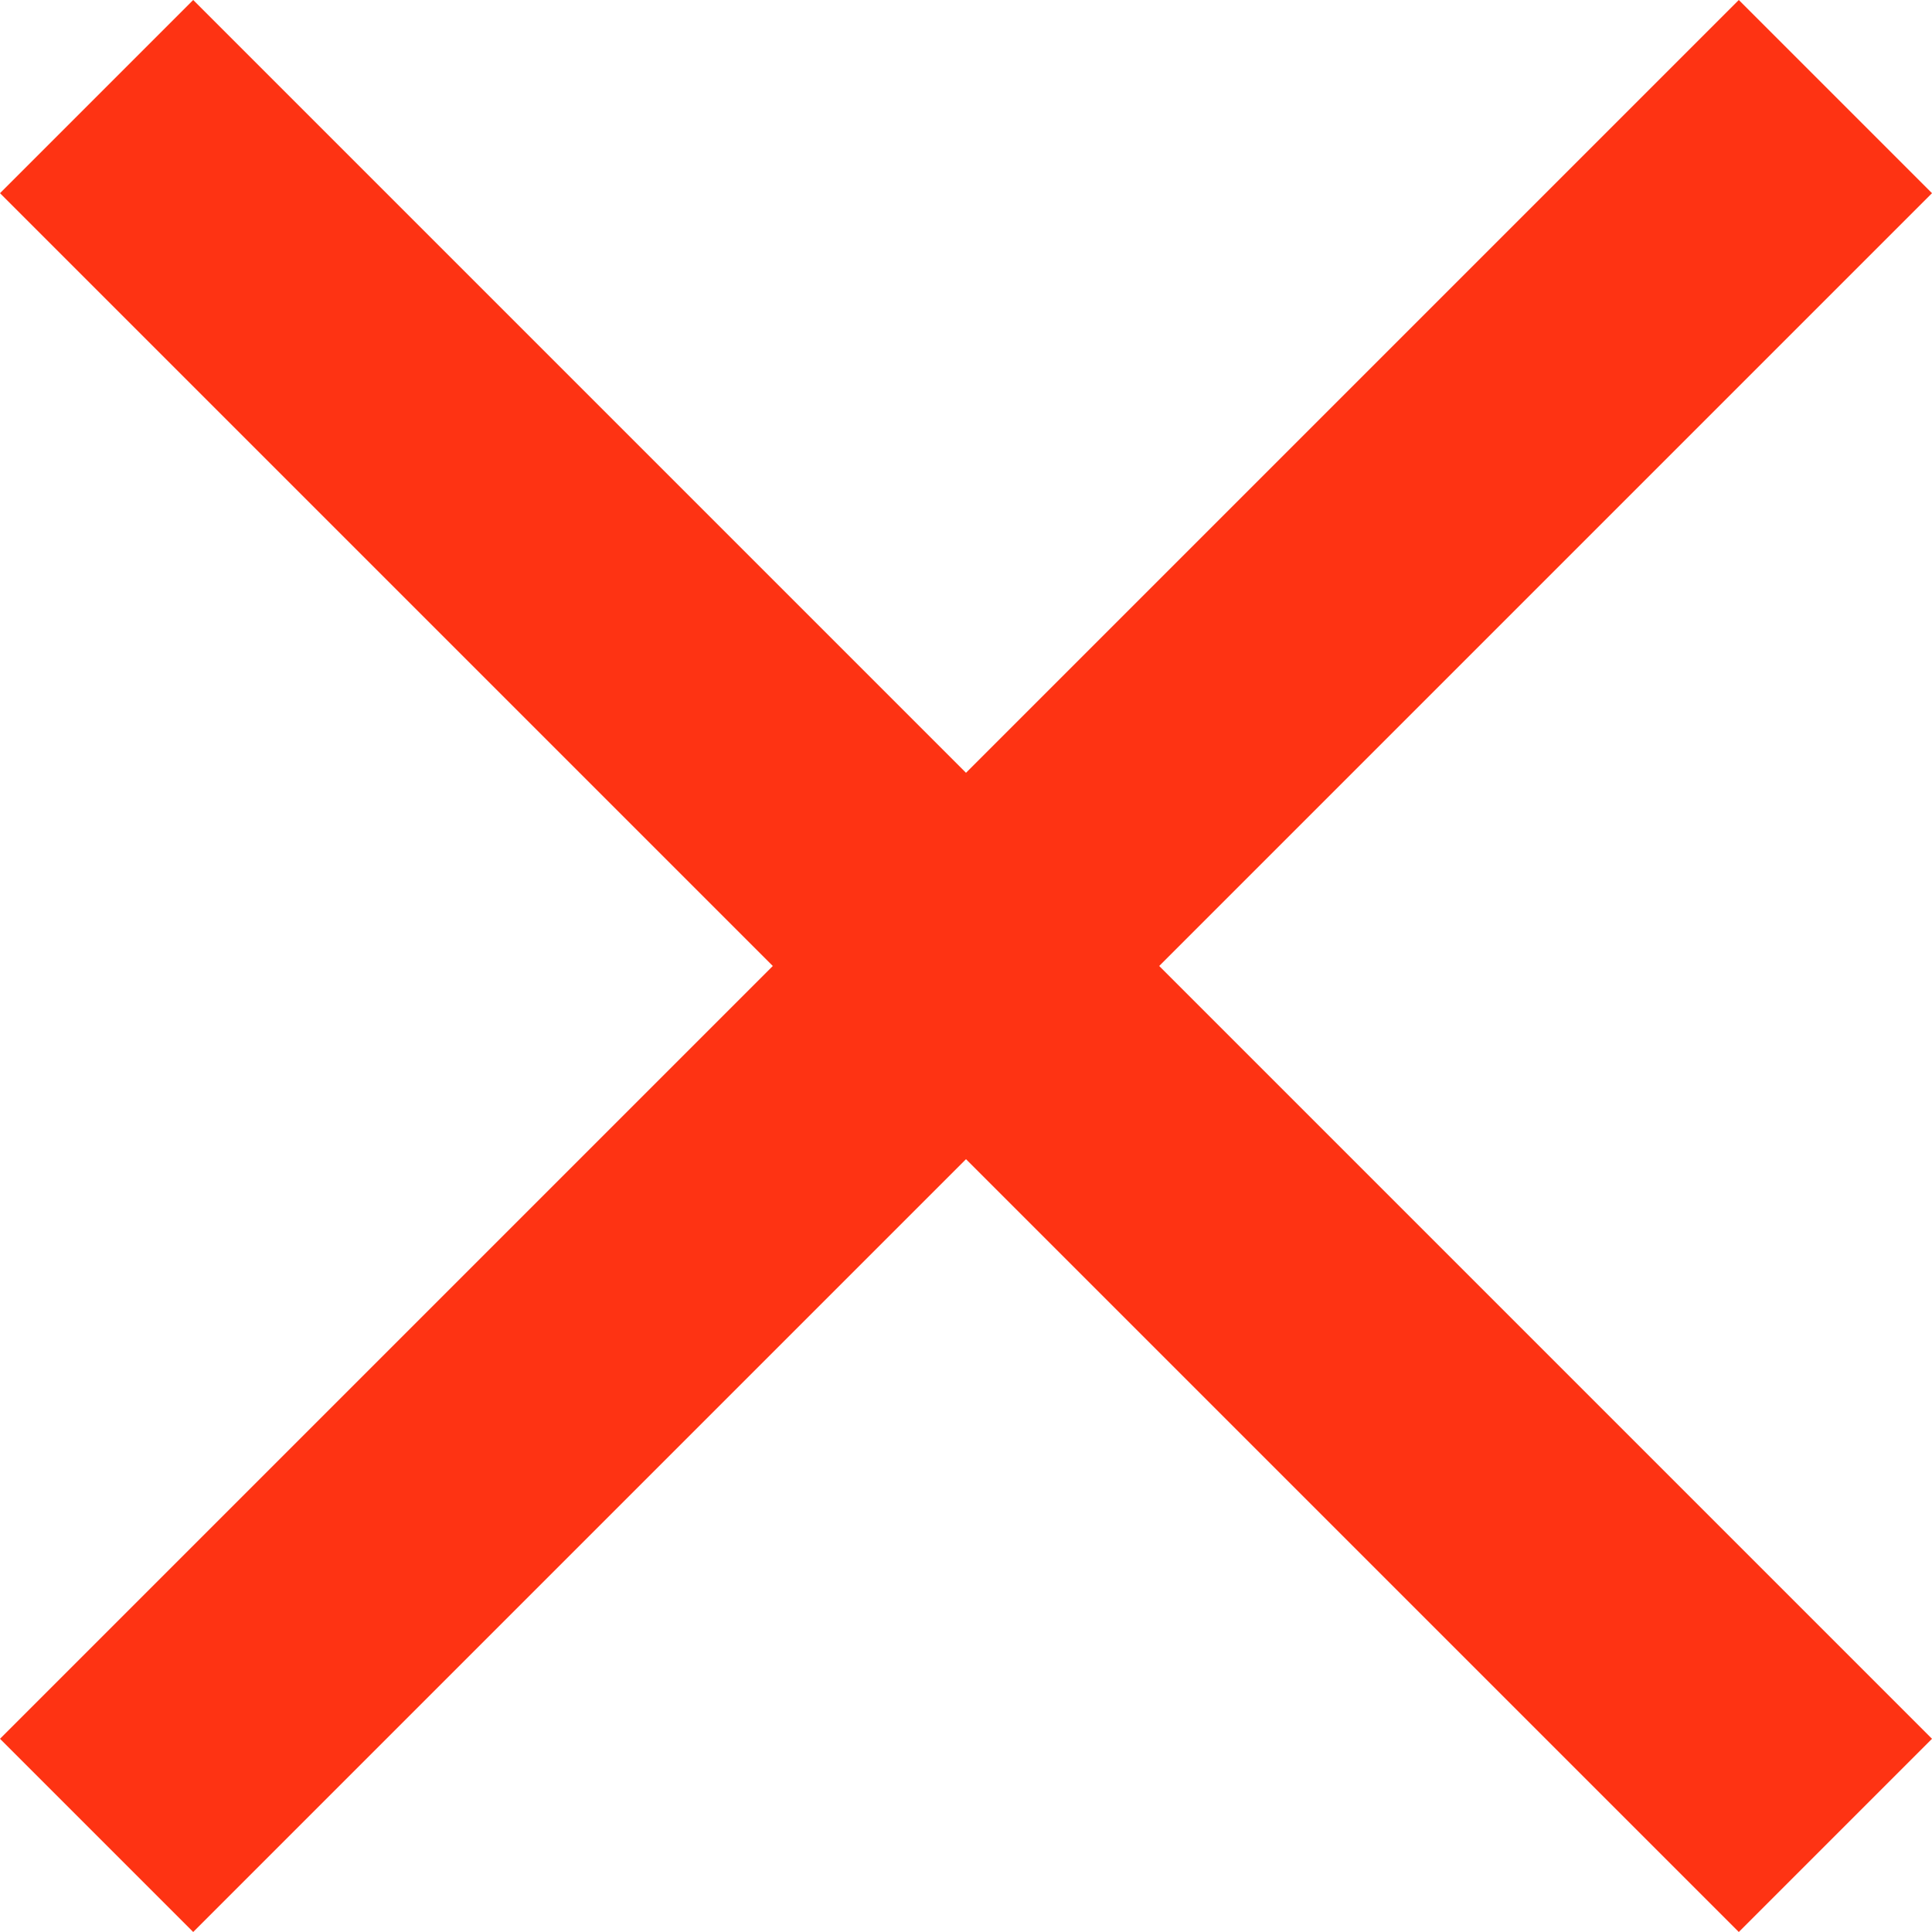 <svg xmlns="http://www.w3.org/2000/svg" width="18" height="18" viewBox="0 0 18 18">
  <path id="close_FILL1_wght400_GRAD0_opsz24" d="M201.8-742l-1.8-1.8,7.2-7.2-7.2-7.2,1.8-1.8,7.2,7.2,7.2-7.2,1.8,1.8-7.2,7.2,7.2,7.2-1.8,1.8-7.2-7.2Z" transform="translate(-200 760)" fill="#fe3313"/>
</svg>
